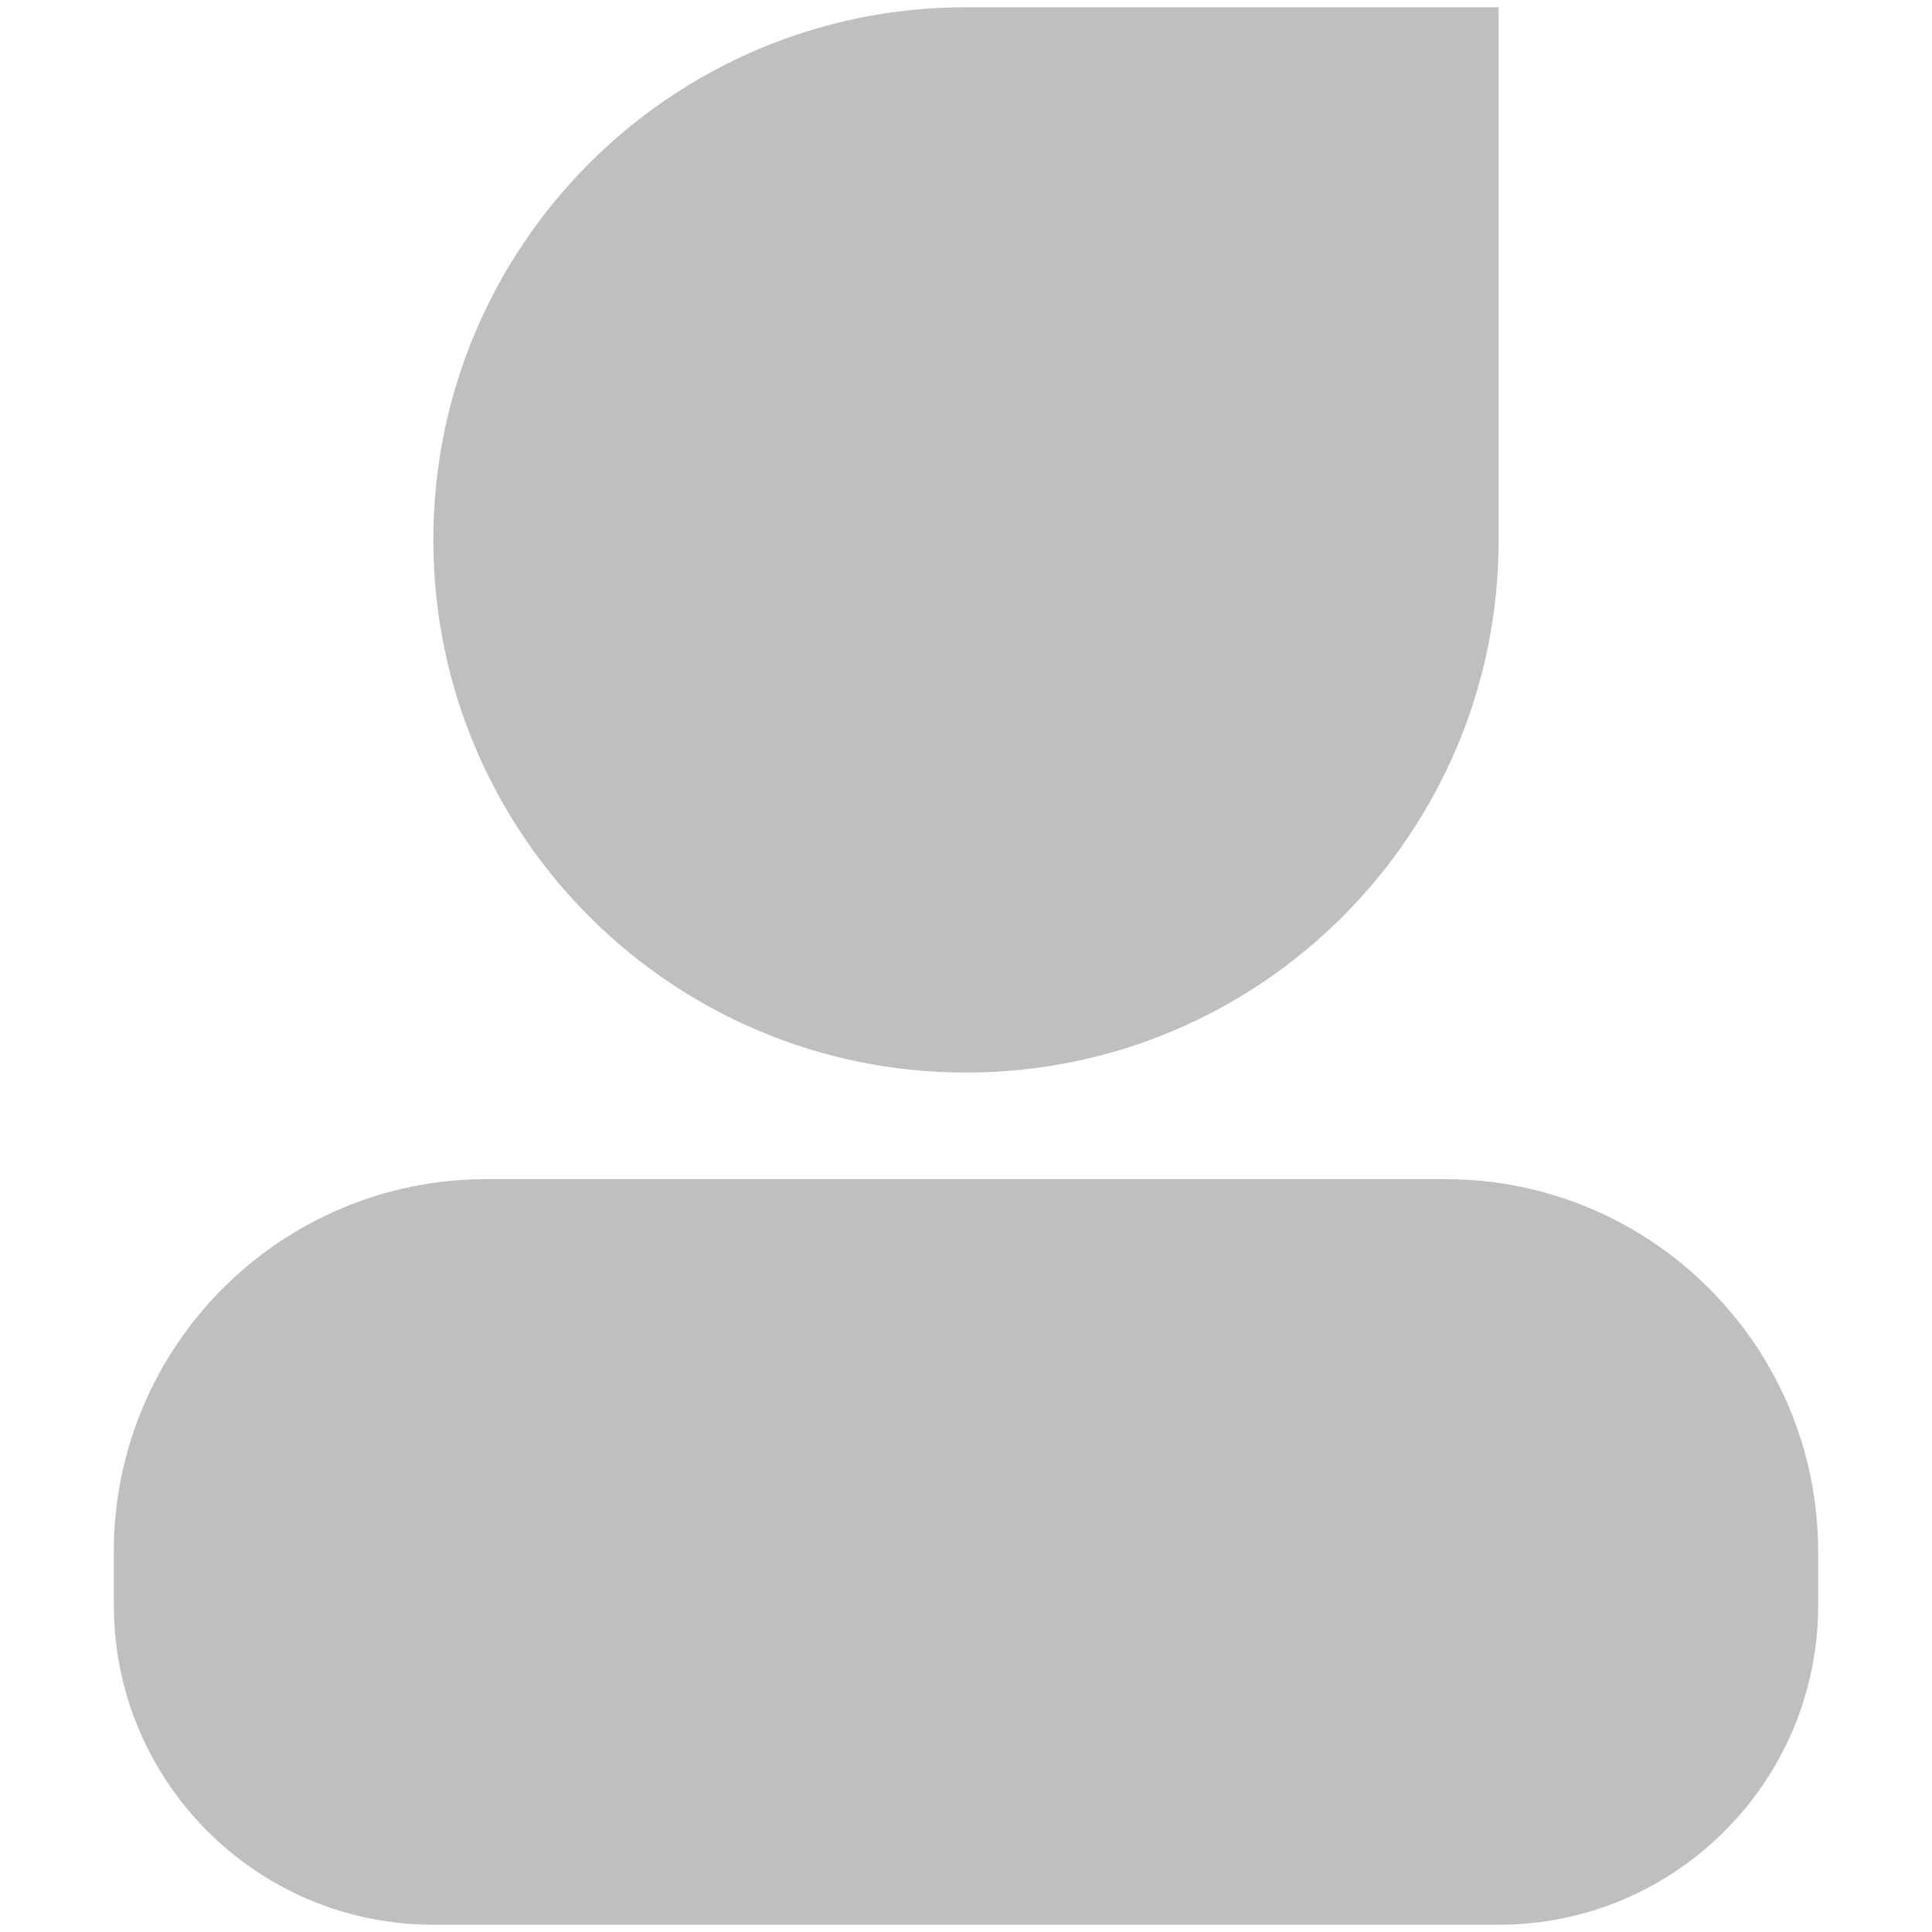 <?xml version="1.0" standalone="no"?><!DOCTYPE svg PUBLIC "-//W3C//DTD SVG 1.1//EN" "http://www.w3.org/Graphics/SVG/1.1/DTD/svg11.dtd"><svg t="1580637256127" class="icon" viewBox="0 0 1024 1024" version="1.1" xmlns="http://www.w3.org/2000/svg" p-id="3997" xmlns:xlink="http://www.w3.org/1999/xlink" width="32" height="32"><defs><style type="text/css"></style></defs><path d="M512 3.848h282.319v282.319c0 155.962-126.357 282.319-282.319 282.319S229.681 442.129 229.681 286.167 356.038 3.848 512 3.848zM257.924 624.973h508.152c109.117 0 197.589 88.473 197.589 197.589v28.243c0 93.577-75.882 169.346-169.346 169.346H229.681c-93.577 0-169.346-75.882-169.346-169.346v-28.243c-0.113-109.117 88.359-197.589 197.589-197.589z" fill="#bfbfbf" p-id="3998"></path></svg>